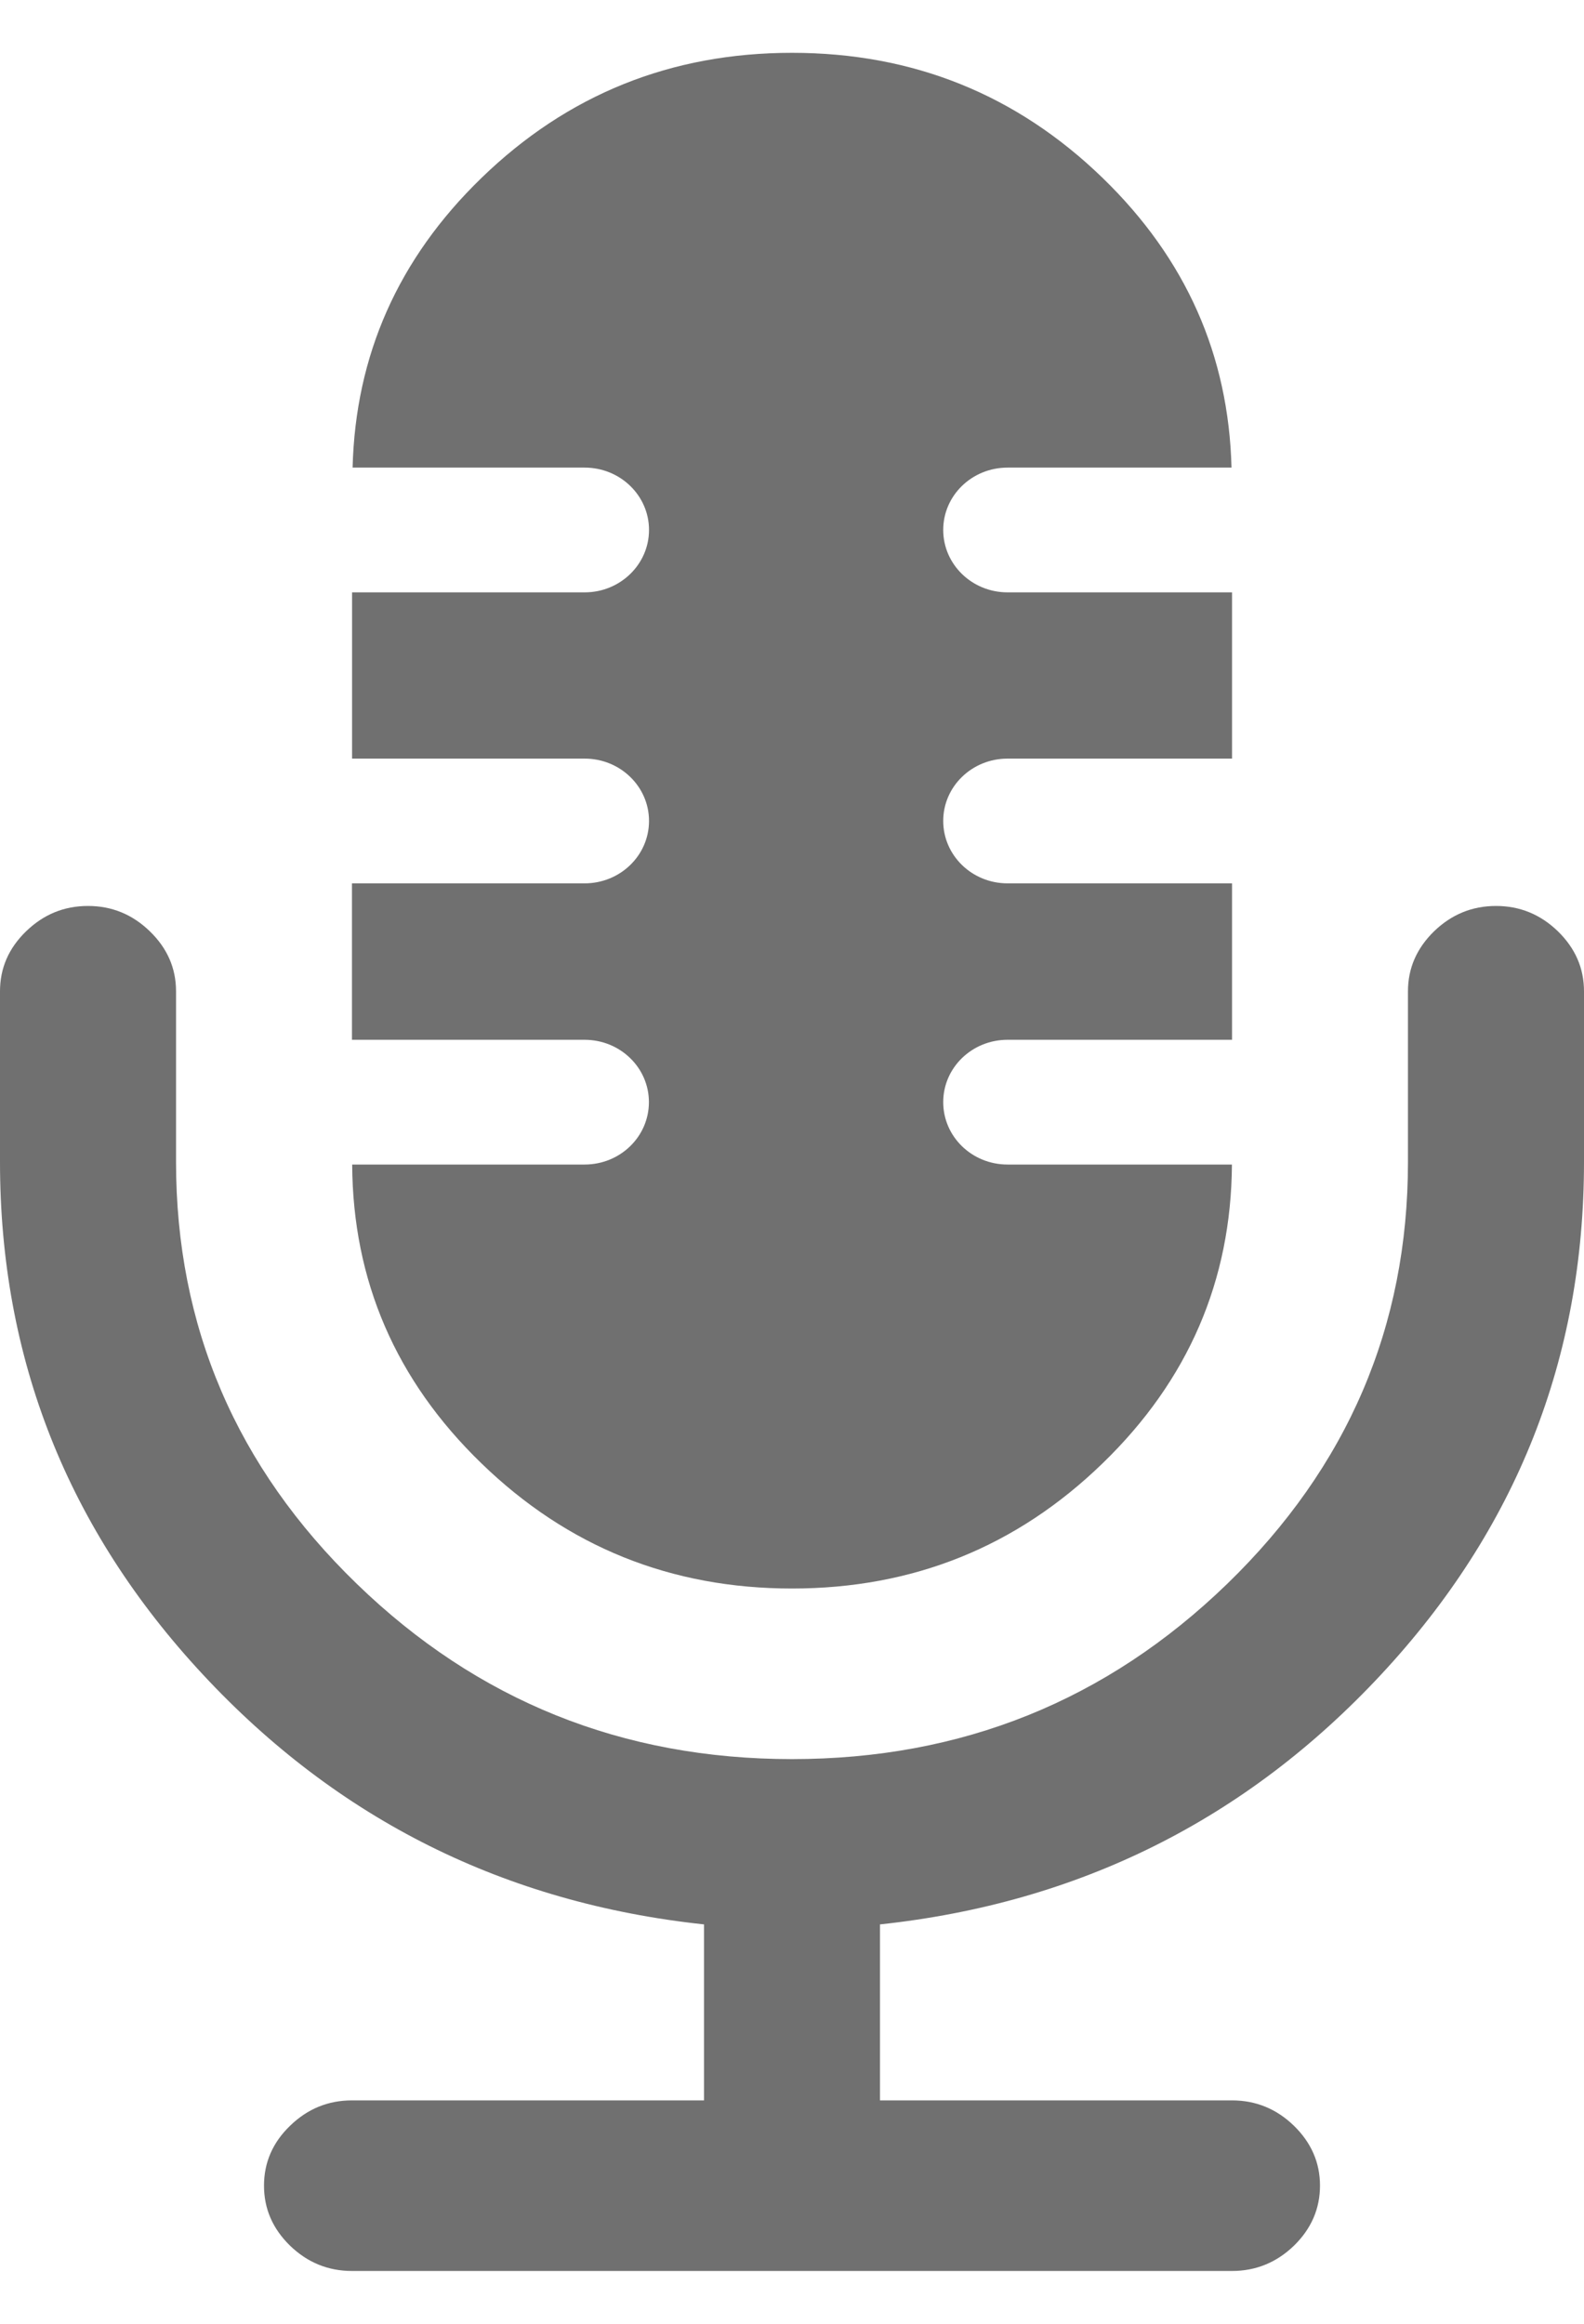 <svg width="15" height="22" viewBox="0 0 15 22" fill="none" xmlns="http://www.w3.org/2000/svg">
<path d="M14.167 8.577C13.941 8.577 13.746 8.657 13.581 8.816C13.416 8.977 13.333 9.166 13.333 9.385V11C13.333 12.557 12.762 13.889 11.621 14.995C10.479 16.101 9.106 16.654 7.5 16.654C5.894 16.654 4.52 16.101 3.379 14.995C2.237 13.889 1.667 12.557 1.667 11V9.385C1.667 9.166 1.584 8.977 1.419 8.817C1.254 8.657 1.059 8.577 0.833 8.577C0.607 8.577 0.412 8.657 0.247 8.817C0.082 8.977 0 9.166 0 9.385V11C0 12.86 0.64 14.477 1.921 15.853C3.201 17.229 4.783 18.017 6.667 18.219V19.885H3.333C3.107 19.885 2.912 19.965 2.747 20.125C2.582 20.284 2.5 20.474 2.5 20.692C2.5 20.911 2.582 21.1 2.747 21.261C2.912 21.42 3.107 21.5 3.333 21.5H11.667C11.892 21.5 12.088 21.42 12.253 21.261C12.417 21.101 12.5 20.911 12.5 20.692C12.5 20.474 12.417 20.285 12.253 20.125C12.088 19.965 11.892 19.885 11.667 19.885H8.333V18.219C10.217 18.017 11.799 17.228 13.079 15.853C14.36 14.477 15 12.86 15 11V9.385C15 9.166 14.917 8.977 14.753 8.817C14.588 8.657 14.392 8.577 14.167 8.577Z" fill="#707070"/>
<path d="M5.536 8.363H3.333V9.844H5.536C5.873 9.844 6.145 10.108 6.145 10.434C6.145 10.761 5.873 11.025 5.536 11.025H3.335C3.341 12.125 3.748 13.068 4.557 13.852C5.373 14.644 6.354 15.039 7.5 15.039C8.646 15.039 9.627 14.644 10.443 13.852C11.252 13.068 11.659 12.125 11.666 11.025H9.541C9.204 11.025 8.932 10.761 8.932 10.434C8.932 10.108 9.204 9.844 9.541 9.844H11.667V8.363H9.541C9.204 8.363 8.932 8.098 8.932 7.772C8.932 7.446 9.204 7.182 9.541 7.182H11.667V5.608H9.541C9.204 5.608 8.932 5.343 8.932 5.017C8.932 4.691 9.204 4.427 9.541 4.427H11.662C11.635 3.365 11.231 2.45 10.443 1.686C9.627 0.895 8.646 0.5 7.5 0.5C6.354 0.5 5.373 0.895 4.558 1.686C3.77 2.45 3.366 3.365 3.339 4.427H5.537C5.873 4.427 6.146 4.691 6.146 5.017C6.146 5.343 5.873 5.608 5.537 5.608H3.334V7.182H5.537C5.873 7.182 6.146 7.446 6.146 7.772C6.146 8.099 5.873 8.363 5.536 8.363Z" fill="#707070"/>
</svg>
